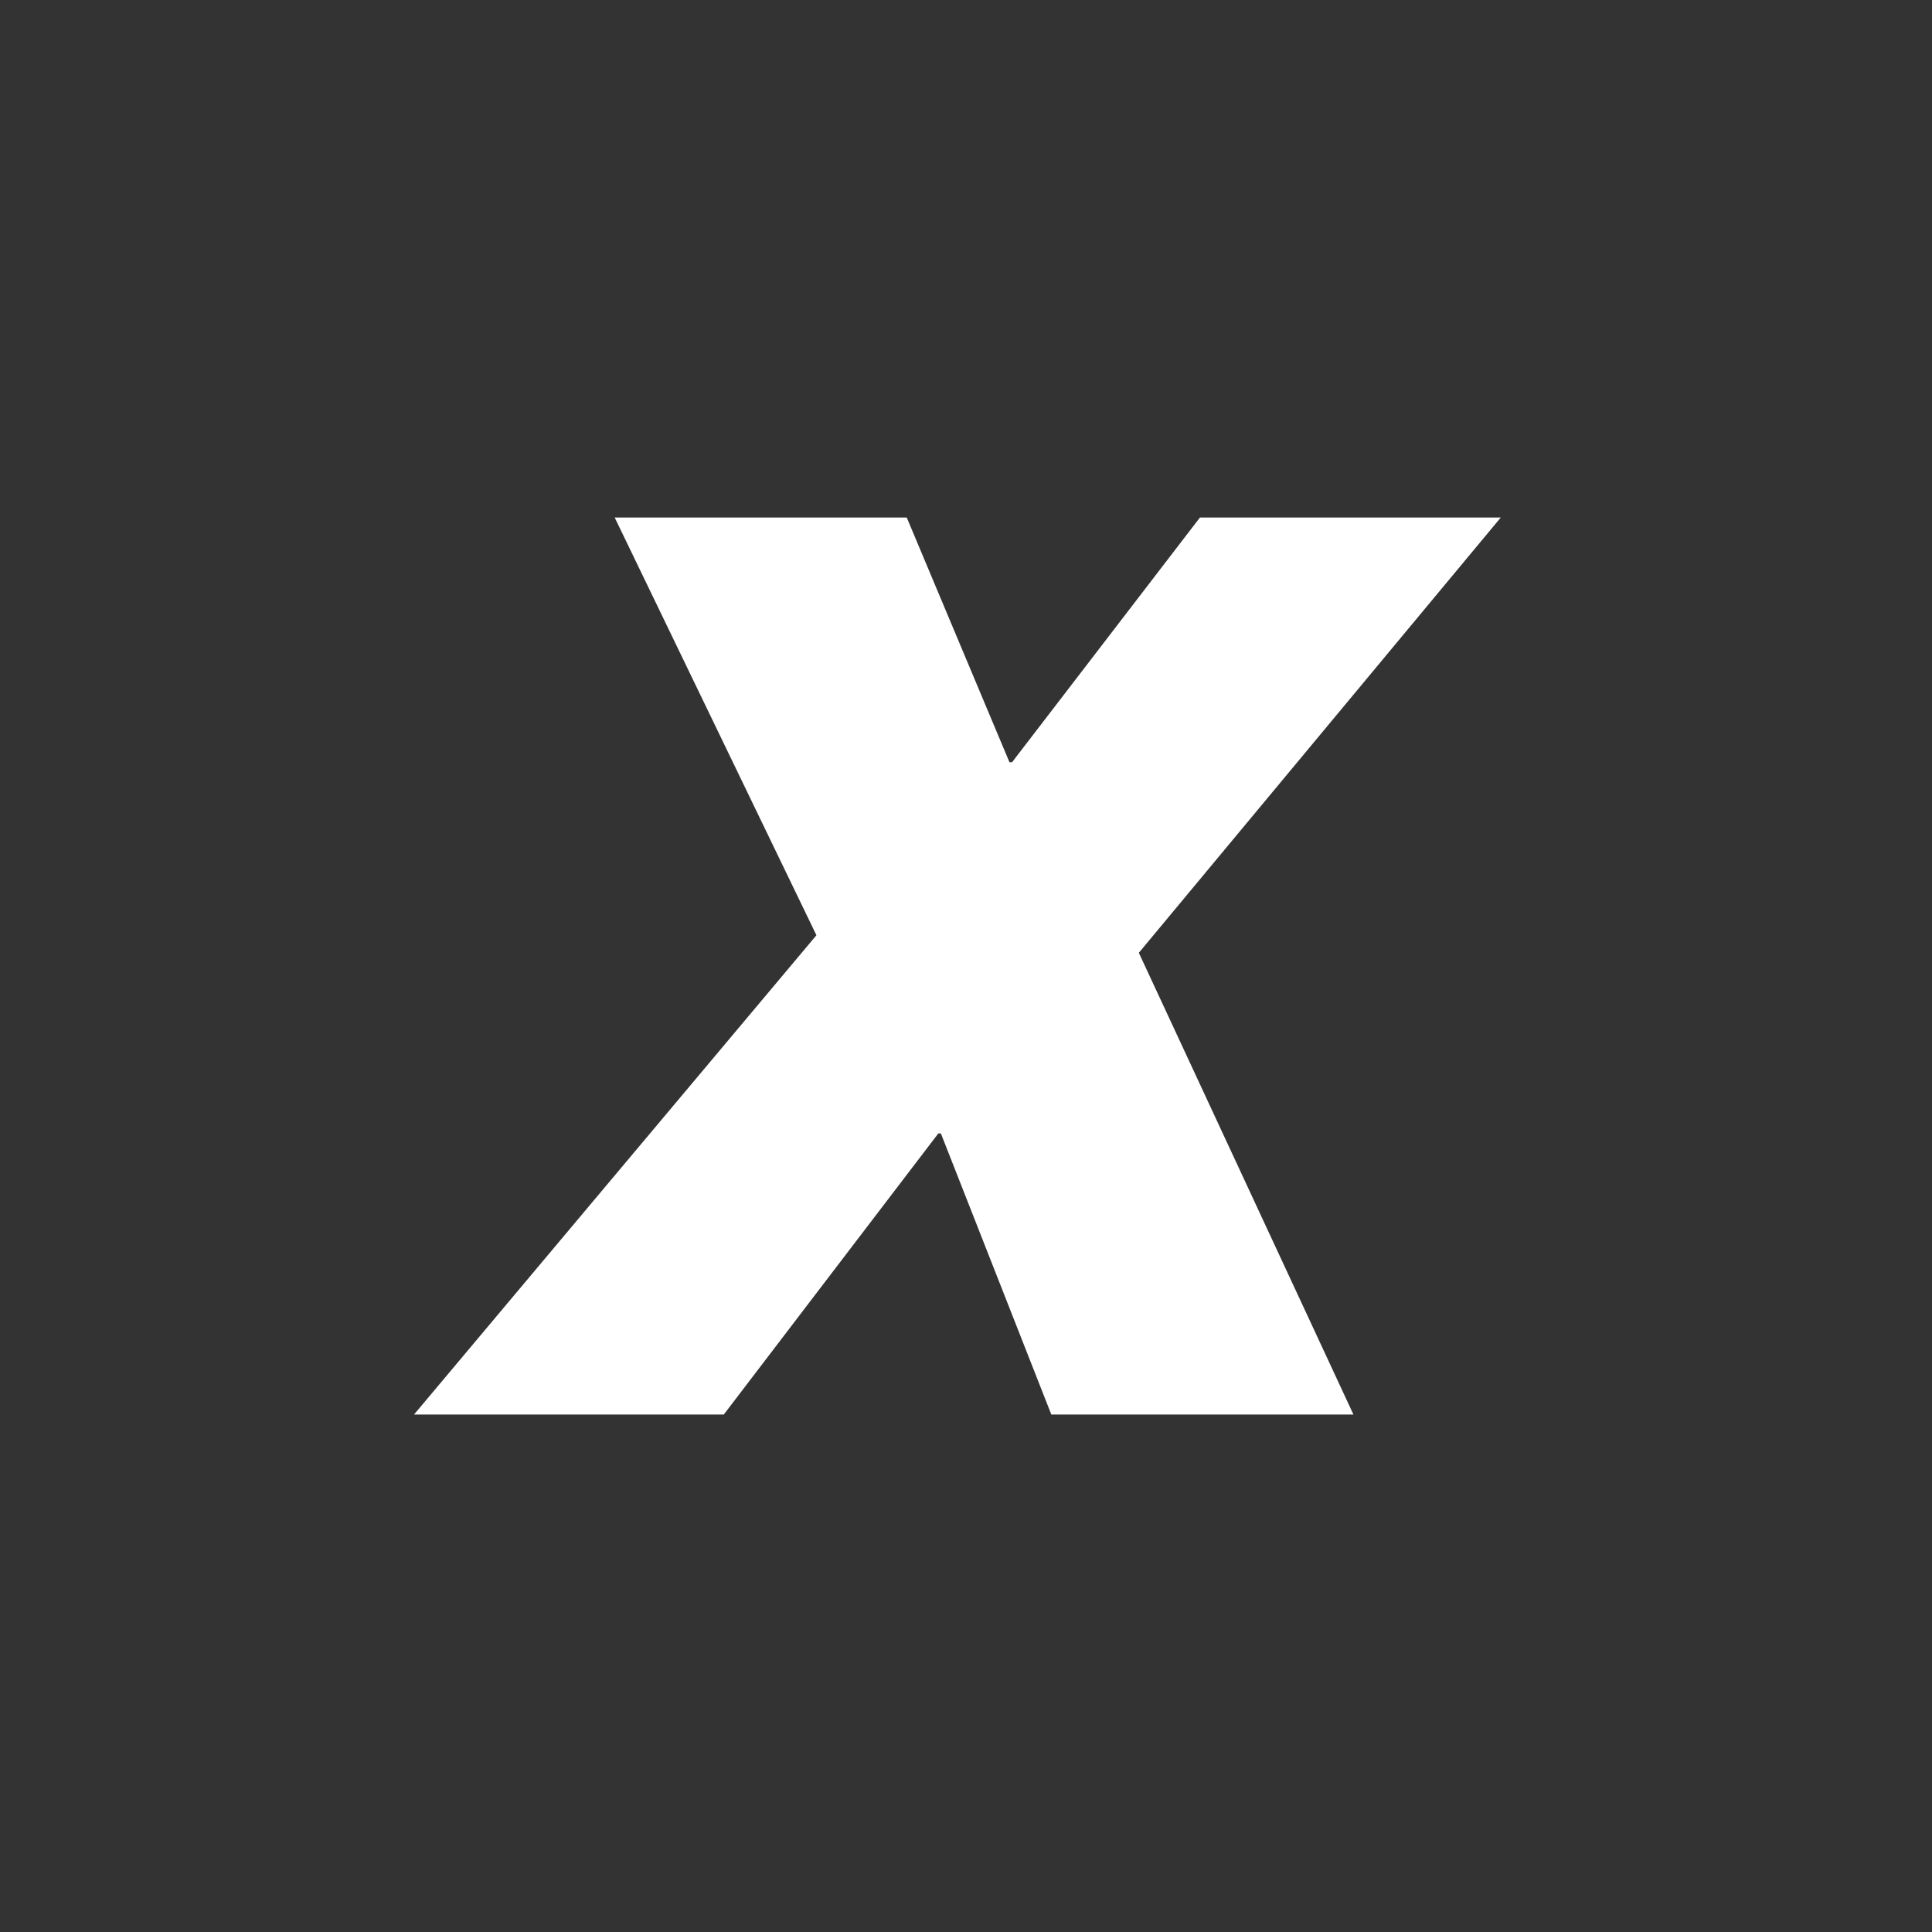 <svg width="24" height="24" viewBox="0 0 24 24" fill="none" xmlns="http://www.w3.org/2000/svg">
<rect x="0" y="0" width="24" height="24" fill="#333333" stroke="none"/>
<path d="M10.142 11.618L7.636 6.429H11.264L12.54 9.469H12.572L14.906 6.429H18.643L14.147 11.836L16.813 17.572H13.06L11.688 14.08H11.656L8.991 17.572H5.143L10.142 11.618Z" fill="white"/>
</svg>
